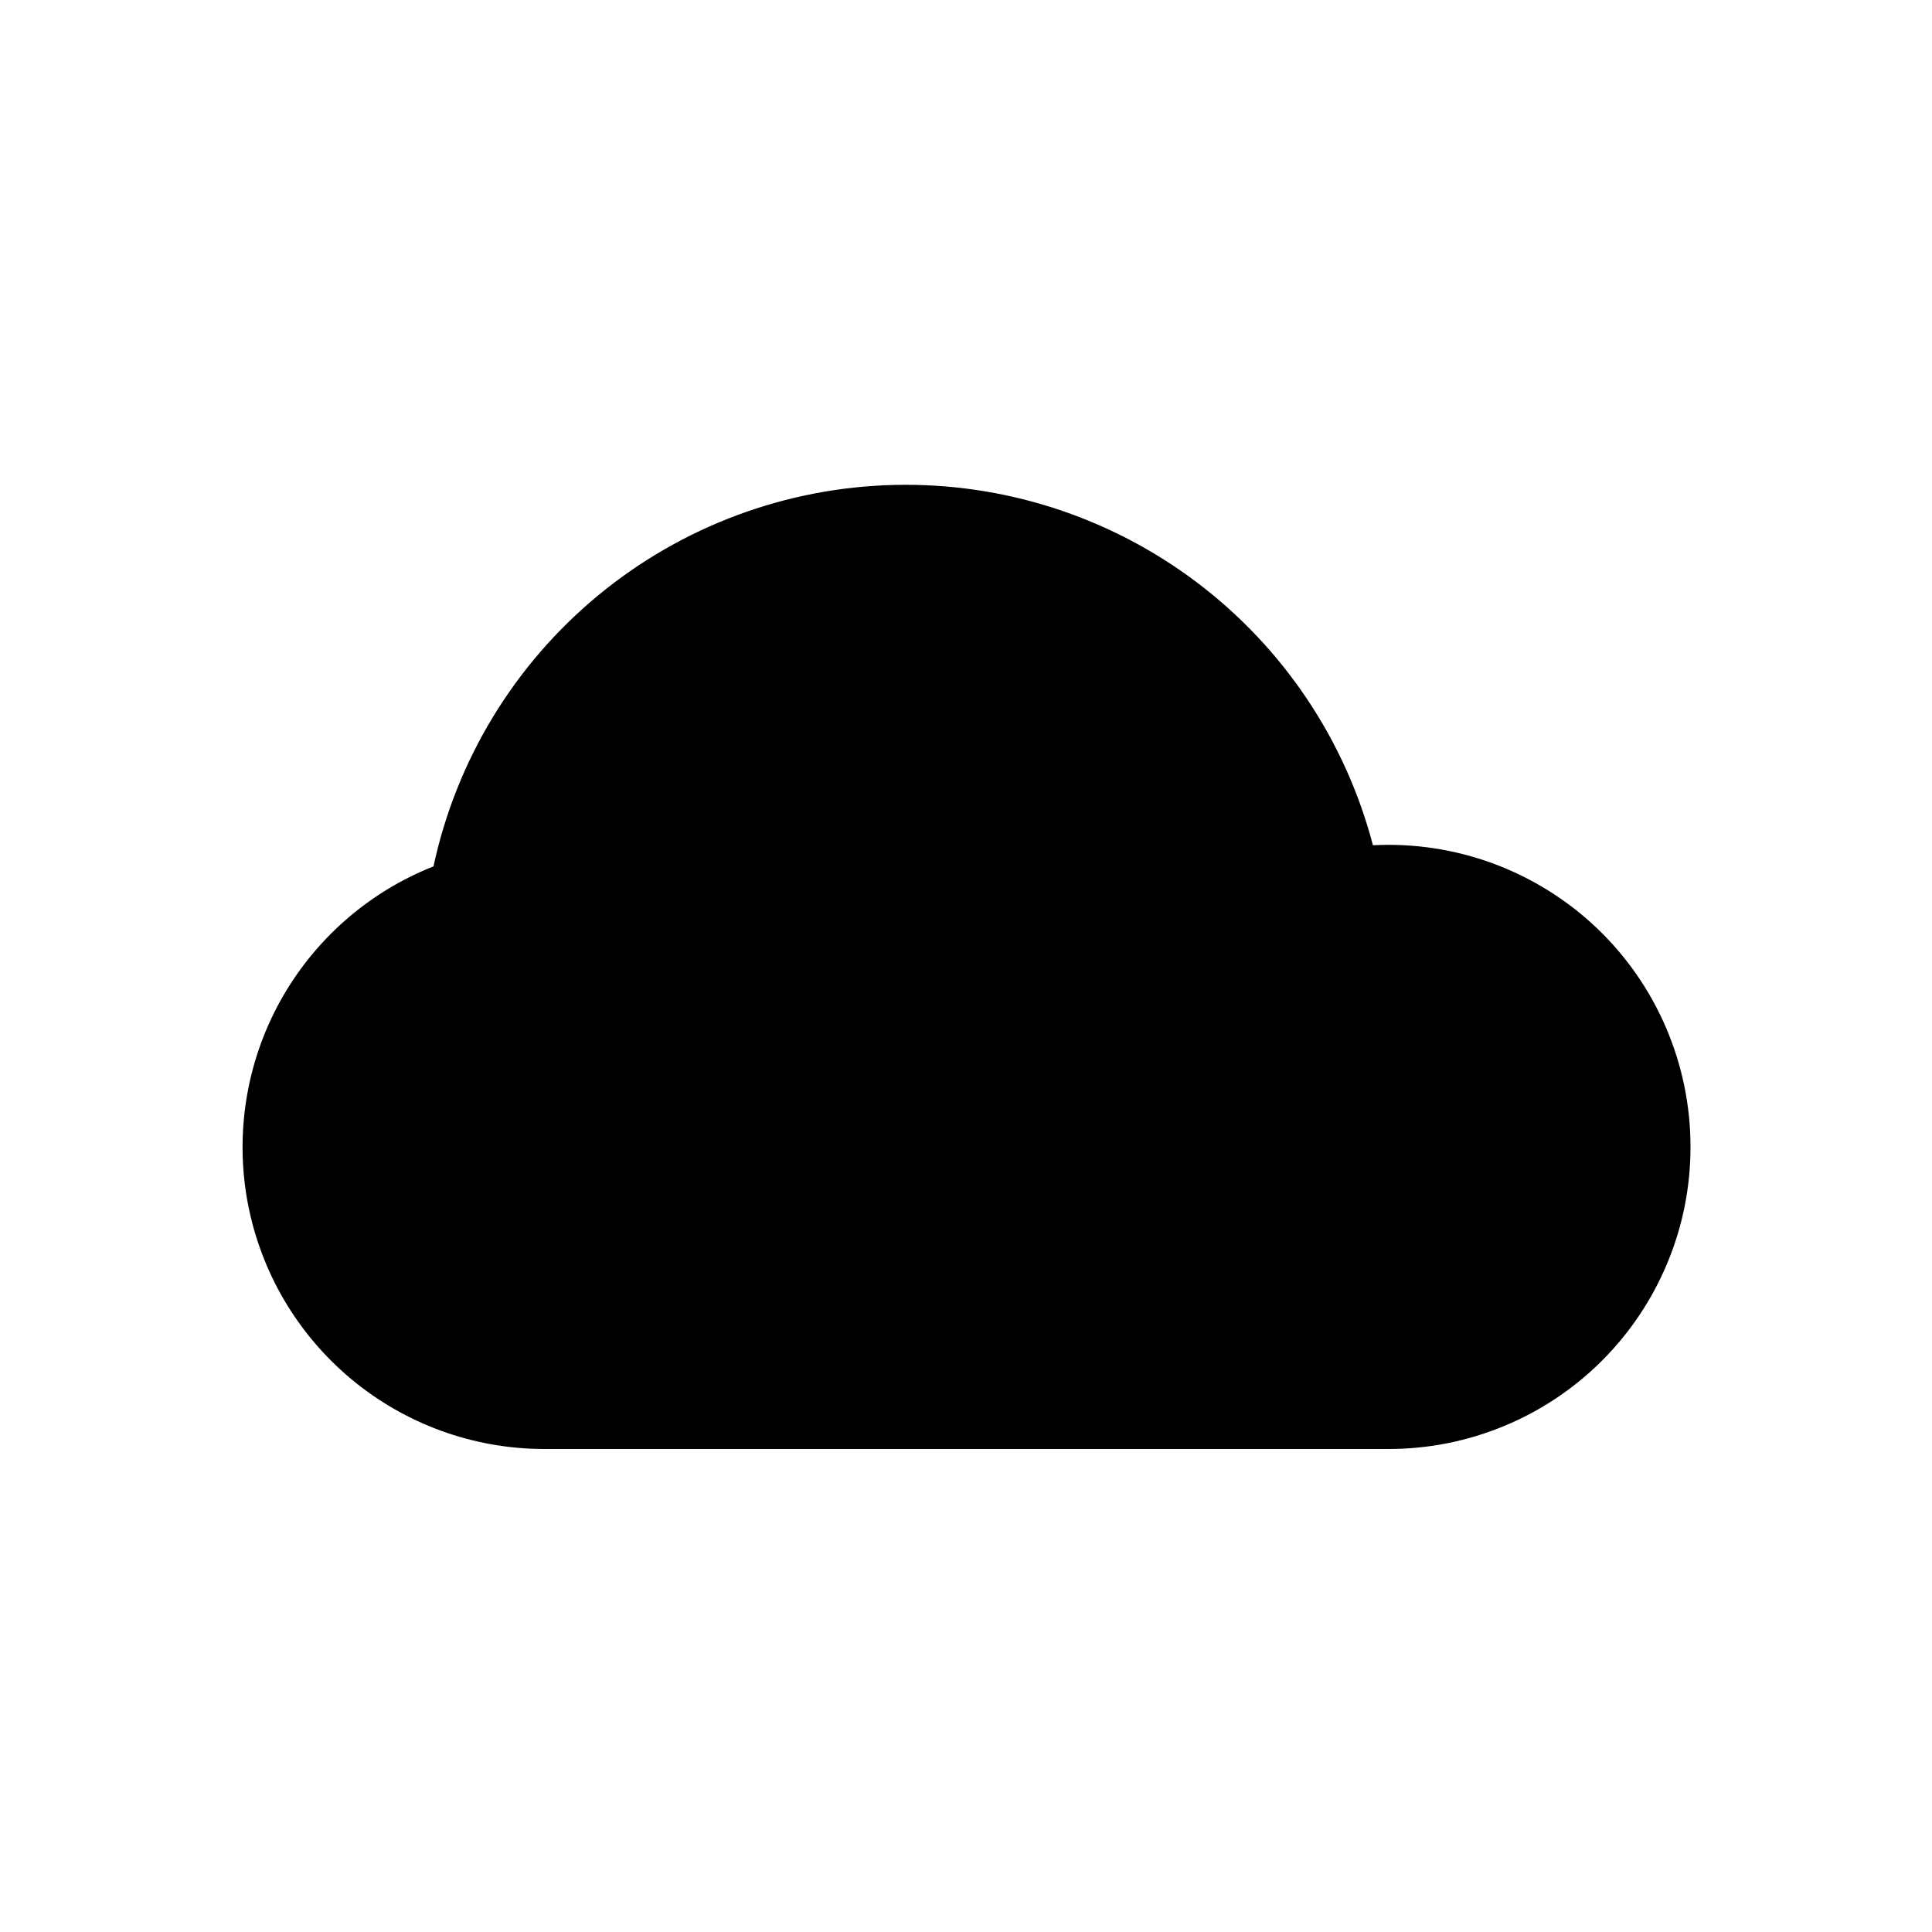 <svg width="32" height="32" viewBox="0 0 32 32" xmlns="http://www.w3.org/2000/svg">
    <path d="M28 19C28 19.657 27.871 20.307 27.619 20.913C27.368 21.52 27 22.071 26.535 22.536C26.071 23 25.52 23.368 24.913 23.619C24.307 23.871 23.657 24 23 24H9C7.838 23.996 6.713 23.587 5.82 22.844C4.926 22.1 4.32 21.069 4.104 19.927C3.889 18.785 4.078 17.603 4.639 16.585C5.201 15.568 6.099 14.777 7.18 14.35C7.558 12.591 8.517 11.011 9.904 9.864C11.29 8.718 13.023 8.072 14.822 8.032C16.62 7.991 18.38 8.558 19.817 9.641C21.254 10.724 22.284 12.26 22.74 14C23.418 13.965 24.096 14.068 24.733 14.303C25.37 14.539 25.953 14.901 26.445 15.369C26.937 15.837 27.329 16.4 27.596 17.025C27.863 17.649 28.001 18.321 28 19Z"/>
</svg>

